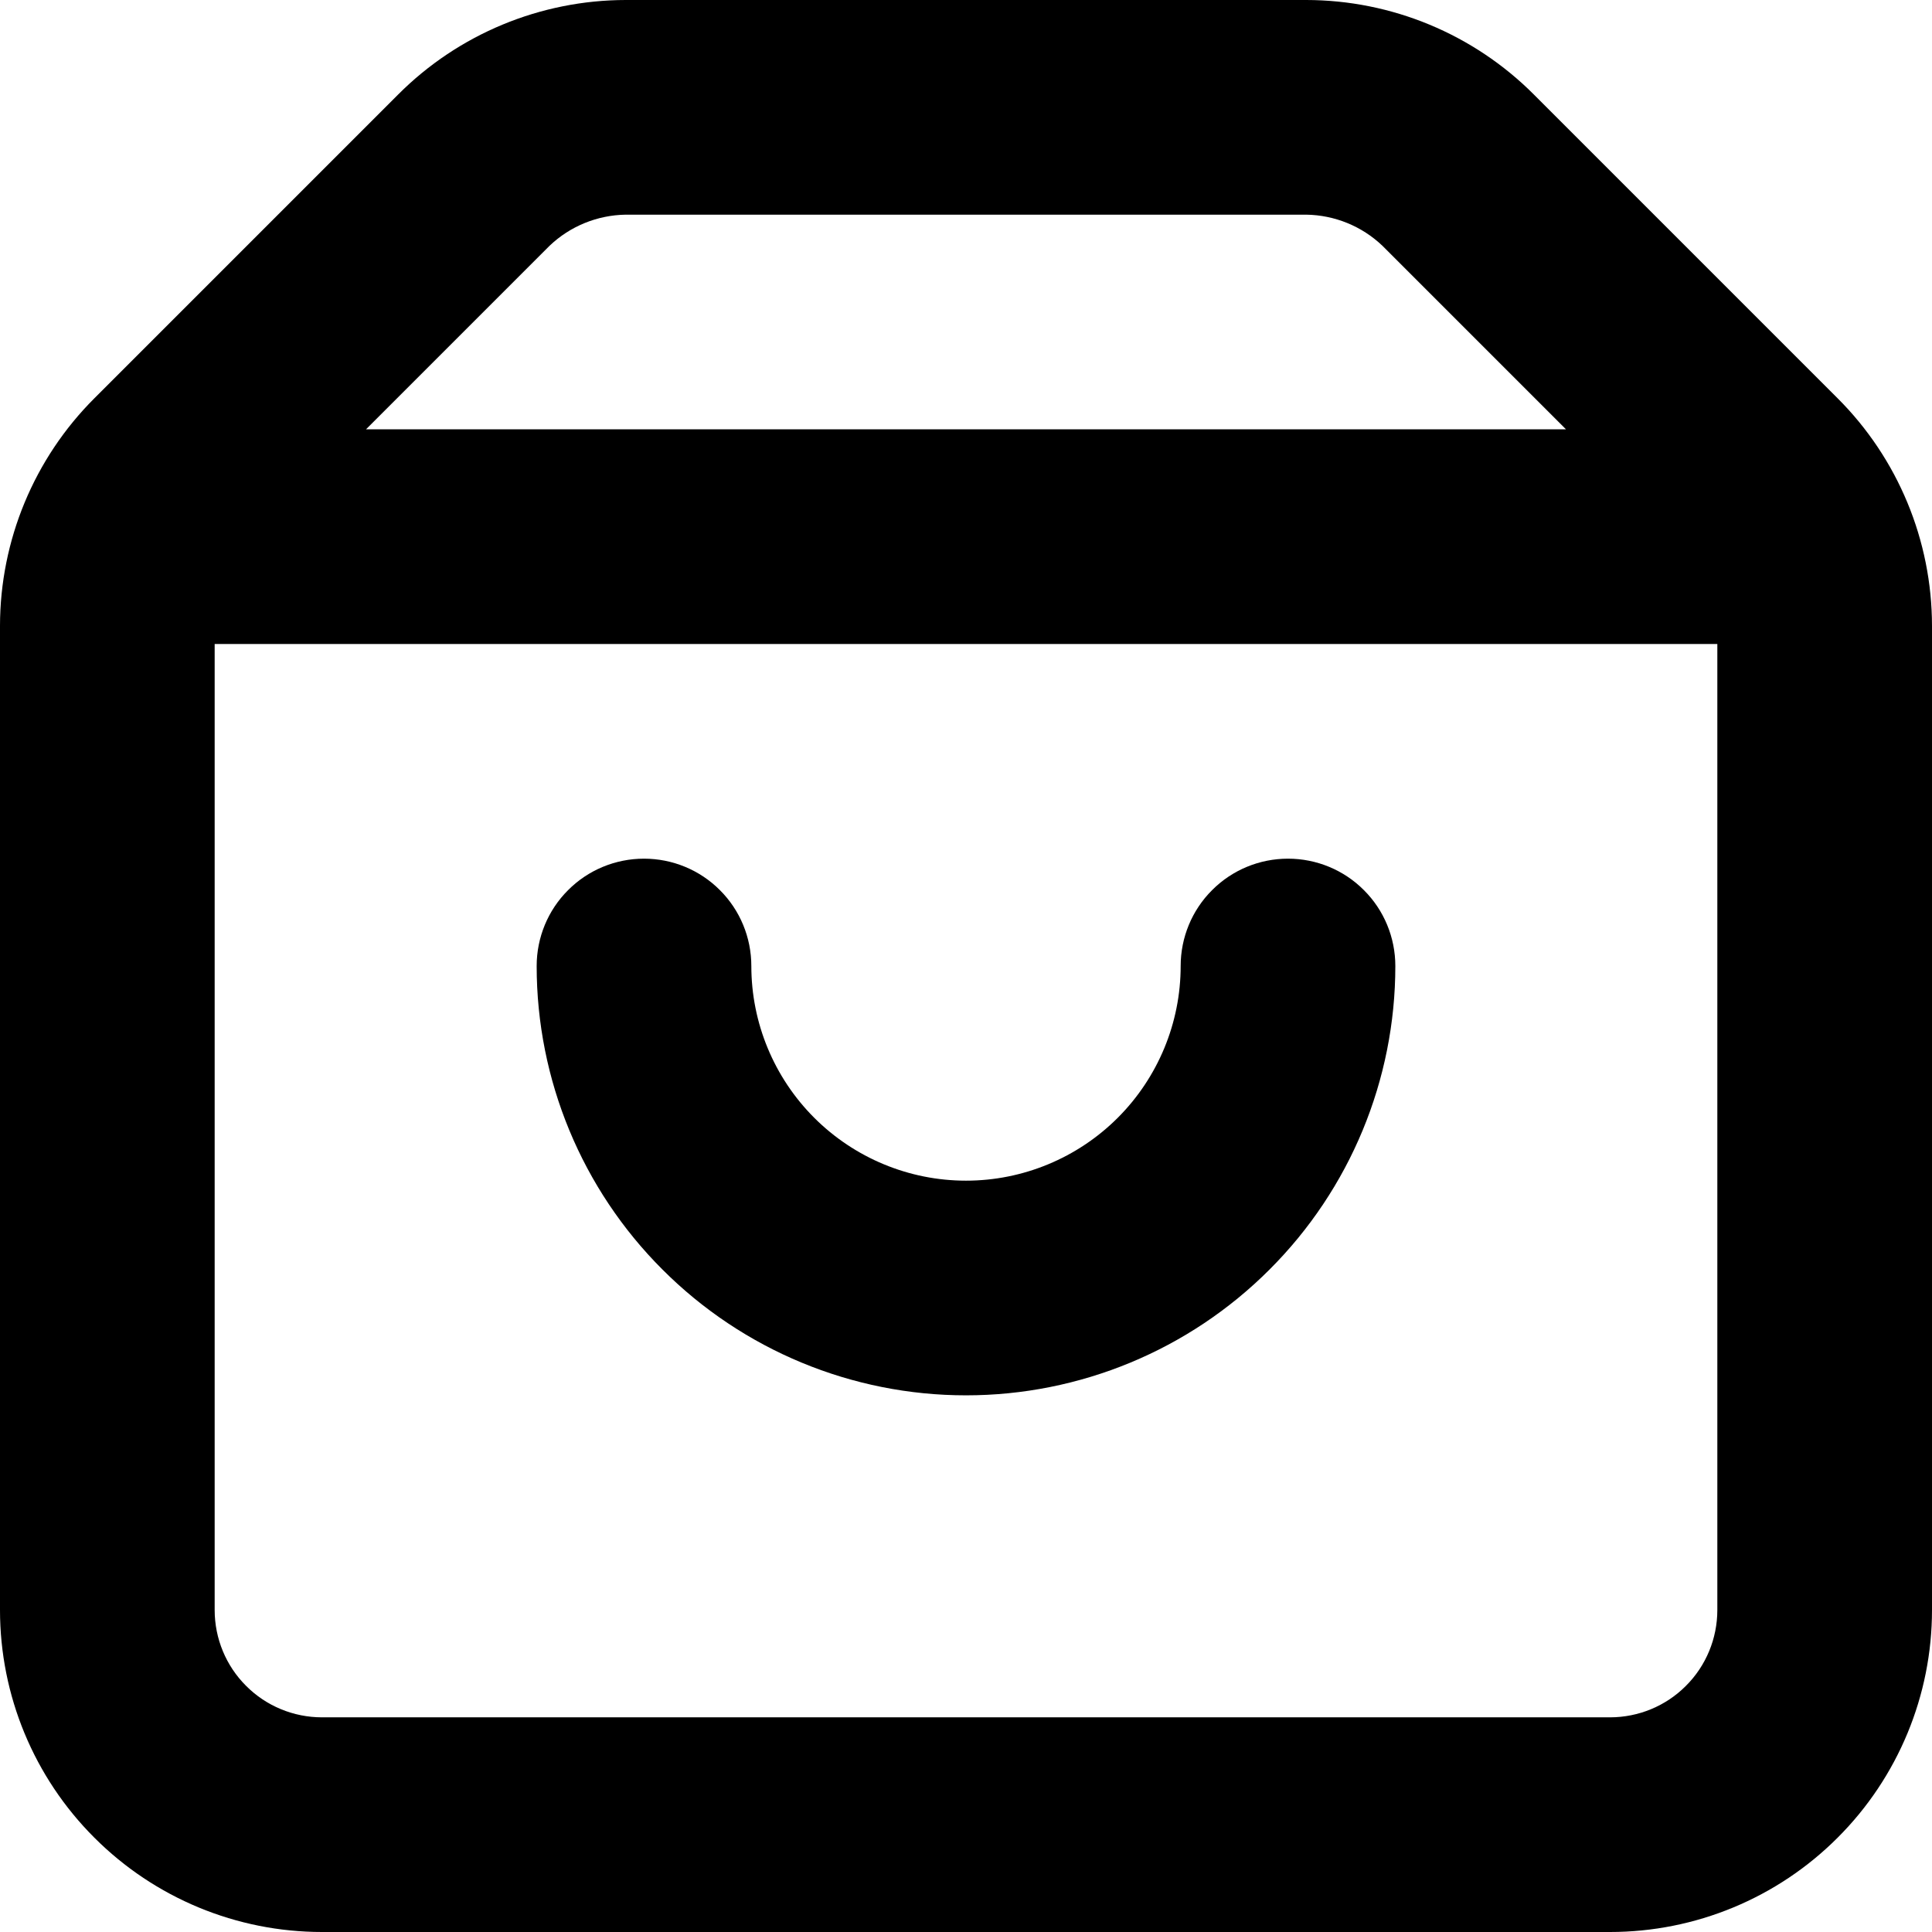 <svg viewBox="0 0 18 18" xmlns="http://www.w3.org/2000/svg">
<path d="M17.12 3.71L14.29 0.88C13.728 0.317 12.965 0.001 12.17 0H5.83C5.035 0.001 4.272 0.317 3.71 0.88L0.88 3.71C0.317 4.272 0.001 5.035 0 5.83V15C0 15.796 0.316 16.559 0.879 17.121C1.441 17.684 2.204 18 3 18H15C15.796 18 16.559 17.684 17.121 17.121C17.684 16.559 18 15.796 18 15V5.83C17.999 5.035 17.683 4.272 17.12 3.71V3.71ZM5.12 2.29C5.312 2.107 5.565 2.004 5.83 2H12.17C12.435 2.004 12.688 2.107 12.88 2.29L14.59 4H3.41L5.12 2.29ZM15 16H3C2.735 16 2.48 15.895 2.293 15.707C2.105 15.52 2 15.265 2 15V6H16V15C16 15.265 15.895 15.52 15.707 15.707C15.52 15.895 15.265 16 15 16Z" />
<path d="M12 8C11.735 8 11.48 8.105 11.293 8.293C11.105 8.48 11 8.735 11 9C11 9.53 10.789 10.039 10.414 10.414C10.039 10.789 9.53 11 9 11C8.47 11 7.961 10.789 7.586 10.414C7.211 10.039 7 9.53 7 9C7 8.735 6.895 8.48 6.707 8.293C6.52 8.105 6.265 8 6 8C5.735 8 5.48 8.105 5.293 8.293C5.105 8.48 5 8.735 5 9C5 10.061 5.421 11.078 6.172 11.828C6.922 12.579 7.939 13 9 13C10.061 13 11.078 12.579 11.828 11.828C12.579 11.078 13 10.061 13 9C13 8.735 12.895 8.48 12.707 8.293C12.52 8.105 12.265 8 12 8Z" />
</svg>
